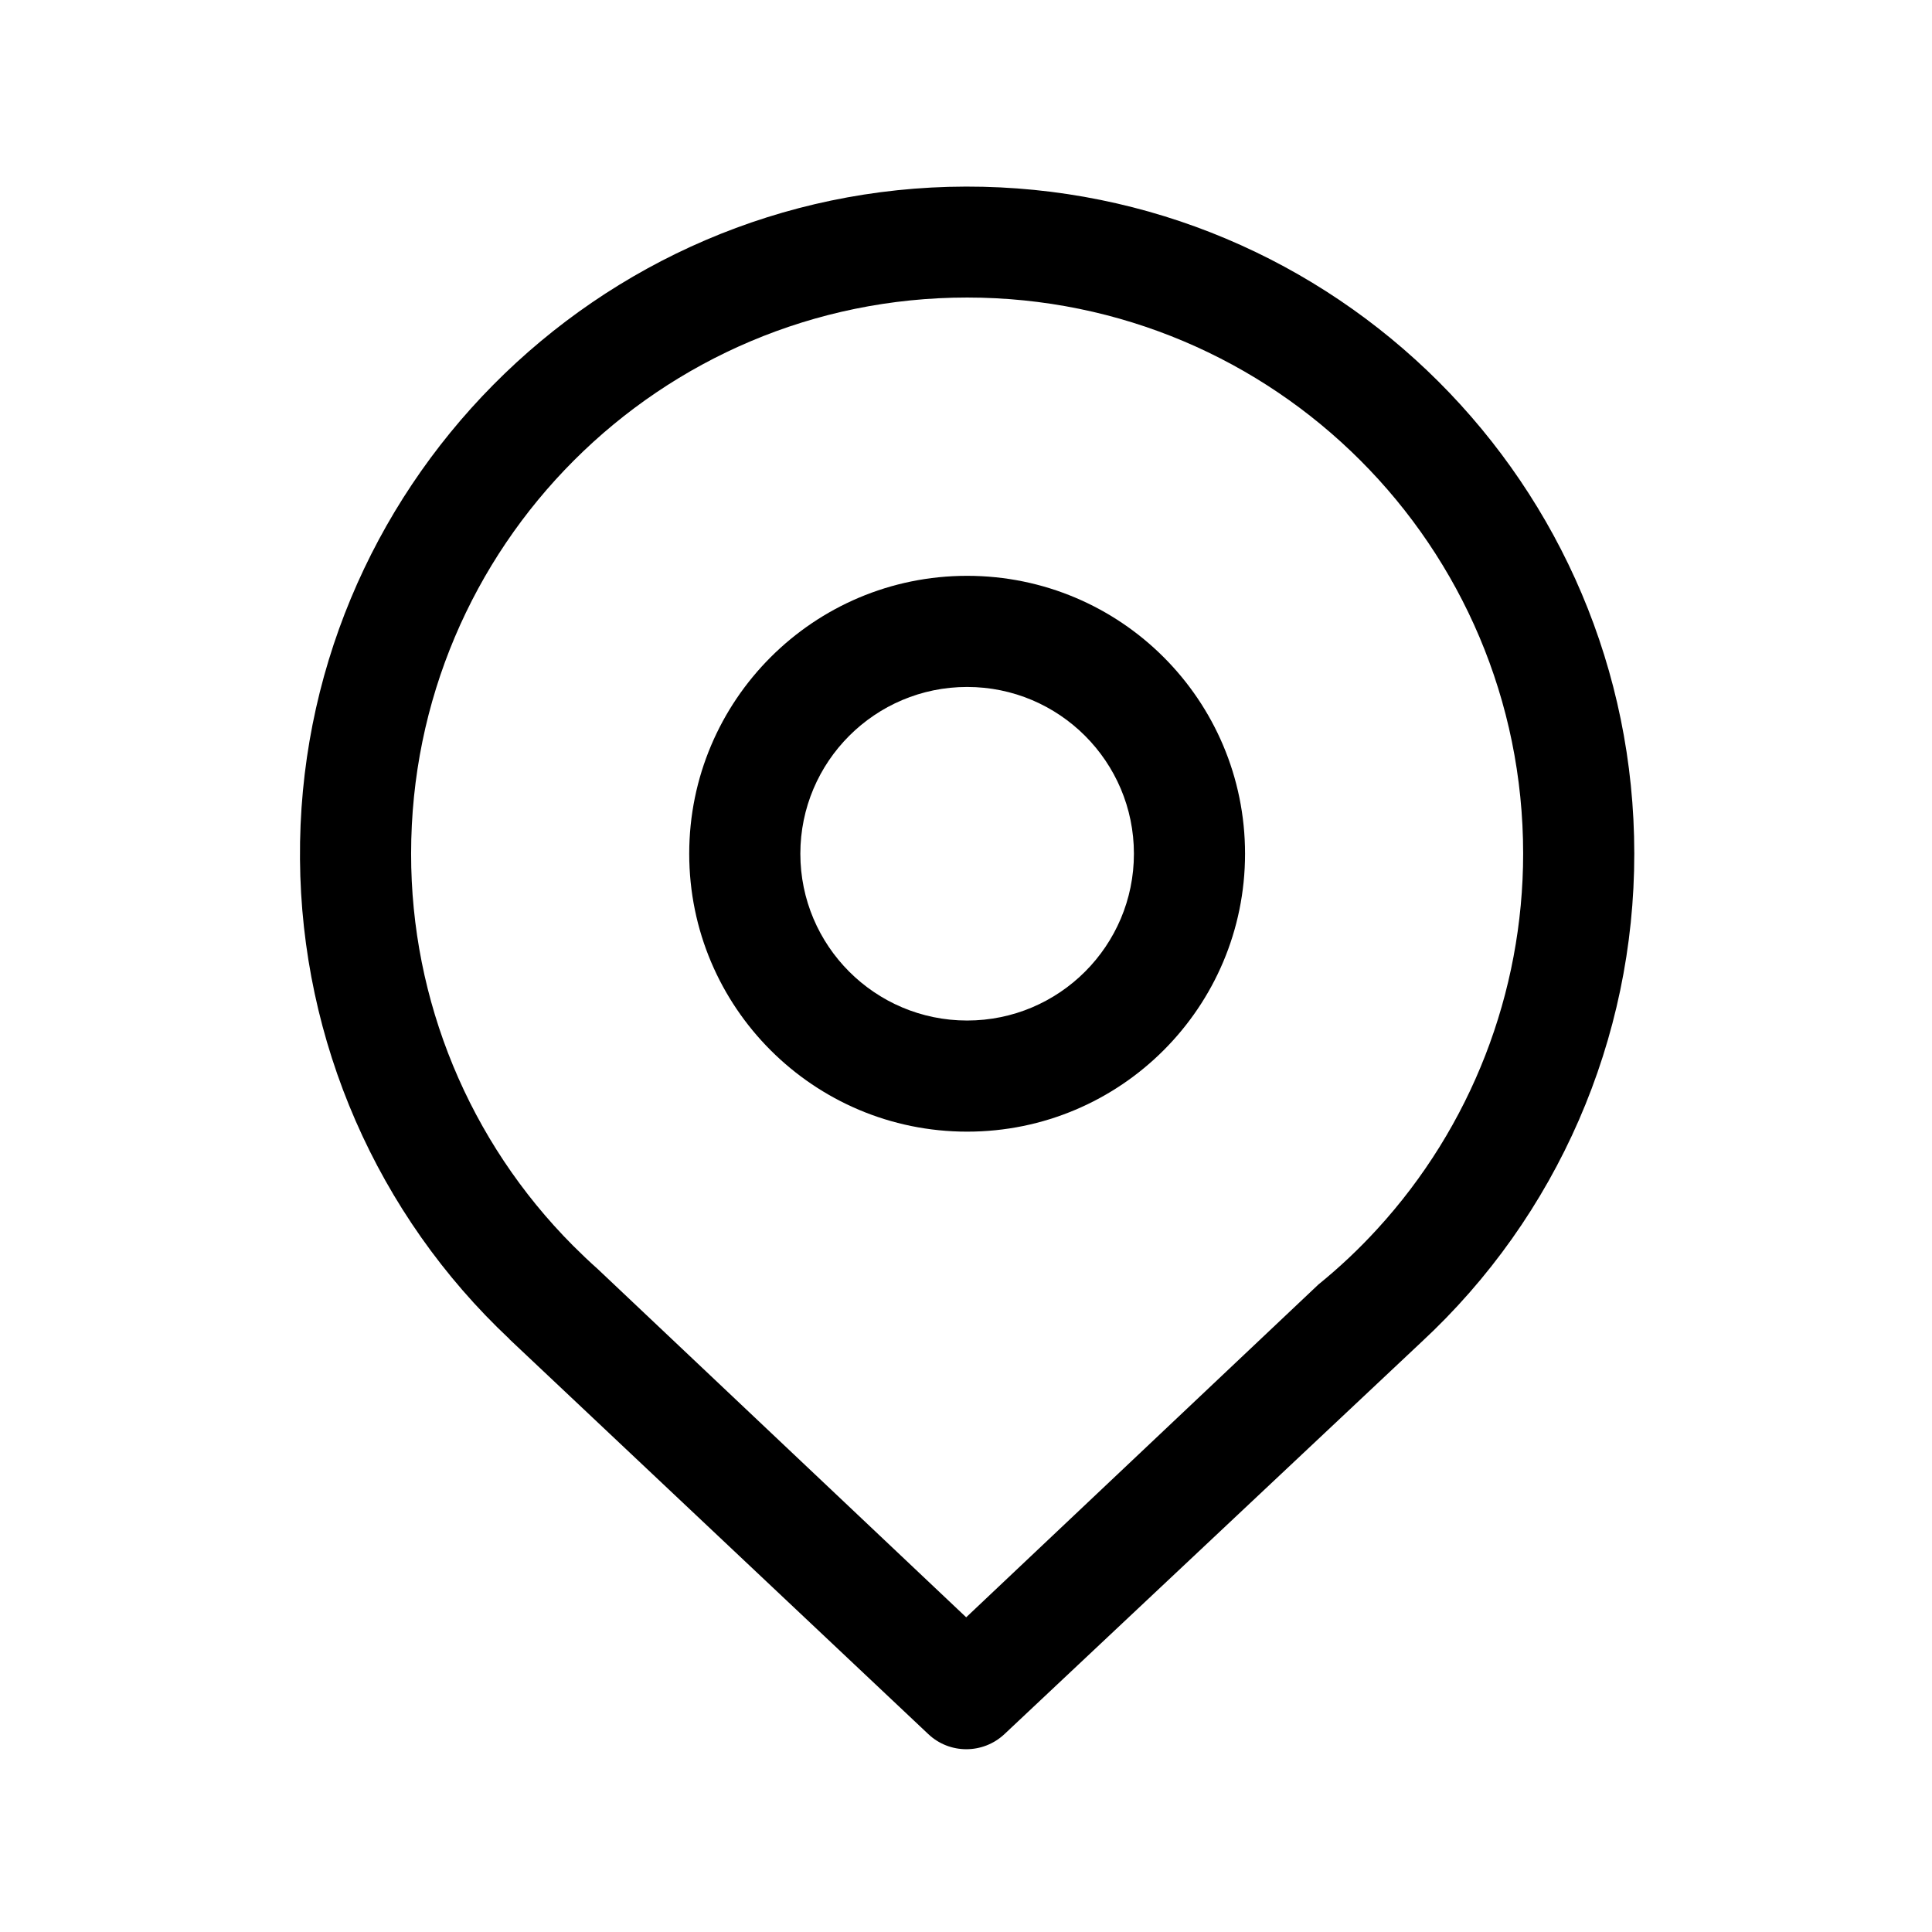 <svg viewBox="0 0 1024 1024" version="1.1" xmlns="http://www.w3.org/2000/svg">
    <path d="M512.6 305.2c-81.4 0-147.3 66-147.3 147.3 0 81.4 66 147.3 147.3 147.3 81.4 0 147.3-66 147.3-147.3 0-81.4-65.9-147.3-147.3-147.3z m0 235.7c-48.8 0-88.4-39.6-88.4-88.4 0-48.8 39.6-88.4 88.4-88.4 48.8 0 88.4 39.6 88.4 88.4 0 48.8-39.6 88.4-88.4 88.4z m0 0"/>
    <path d="M511.9 98.9c-195.7 0.4-354.5 160.9-352.9 356.5 0.7 96.4 40.8 188.4 111.1 254.4h-0.1l222 209.3c11.3 10.7 29 10.7 40.4 0l220.9-207.7c72.1-66.8 113-160.7 112.9-259 0-195.4-158.7-353.9-354.3-353.5z m218 552.6c-9.6 10.5-20 20.3-31.1 29.3L512.1 857.2 316.8 672.6c-4.5-4-8.8-8.1-13.1-12.4-55-55.2-85.9-129.9-85.8-207.8 0-162.7 131.9-294.7 294.7-294.7s294.7 131.9 294.7 294.7c0 73.8-27.6 144.8-77.4 199.1z m0 0"/>
</svg>